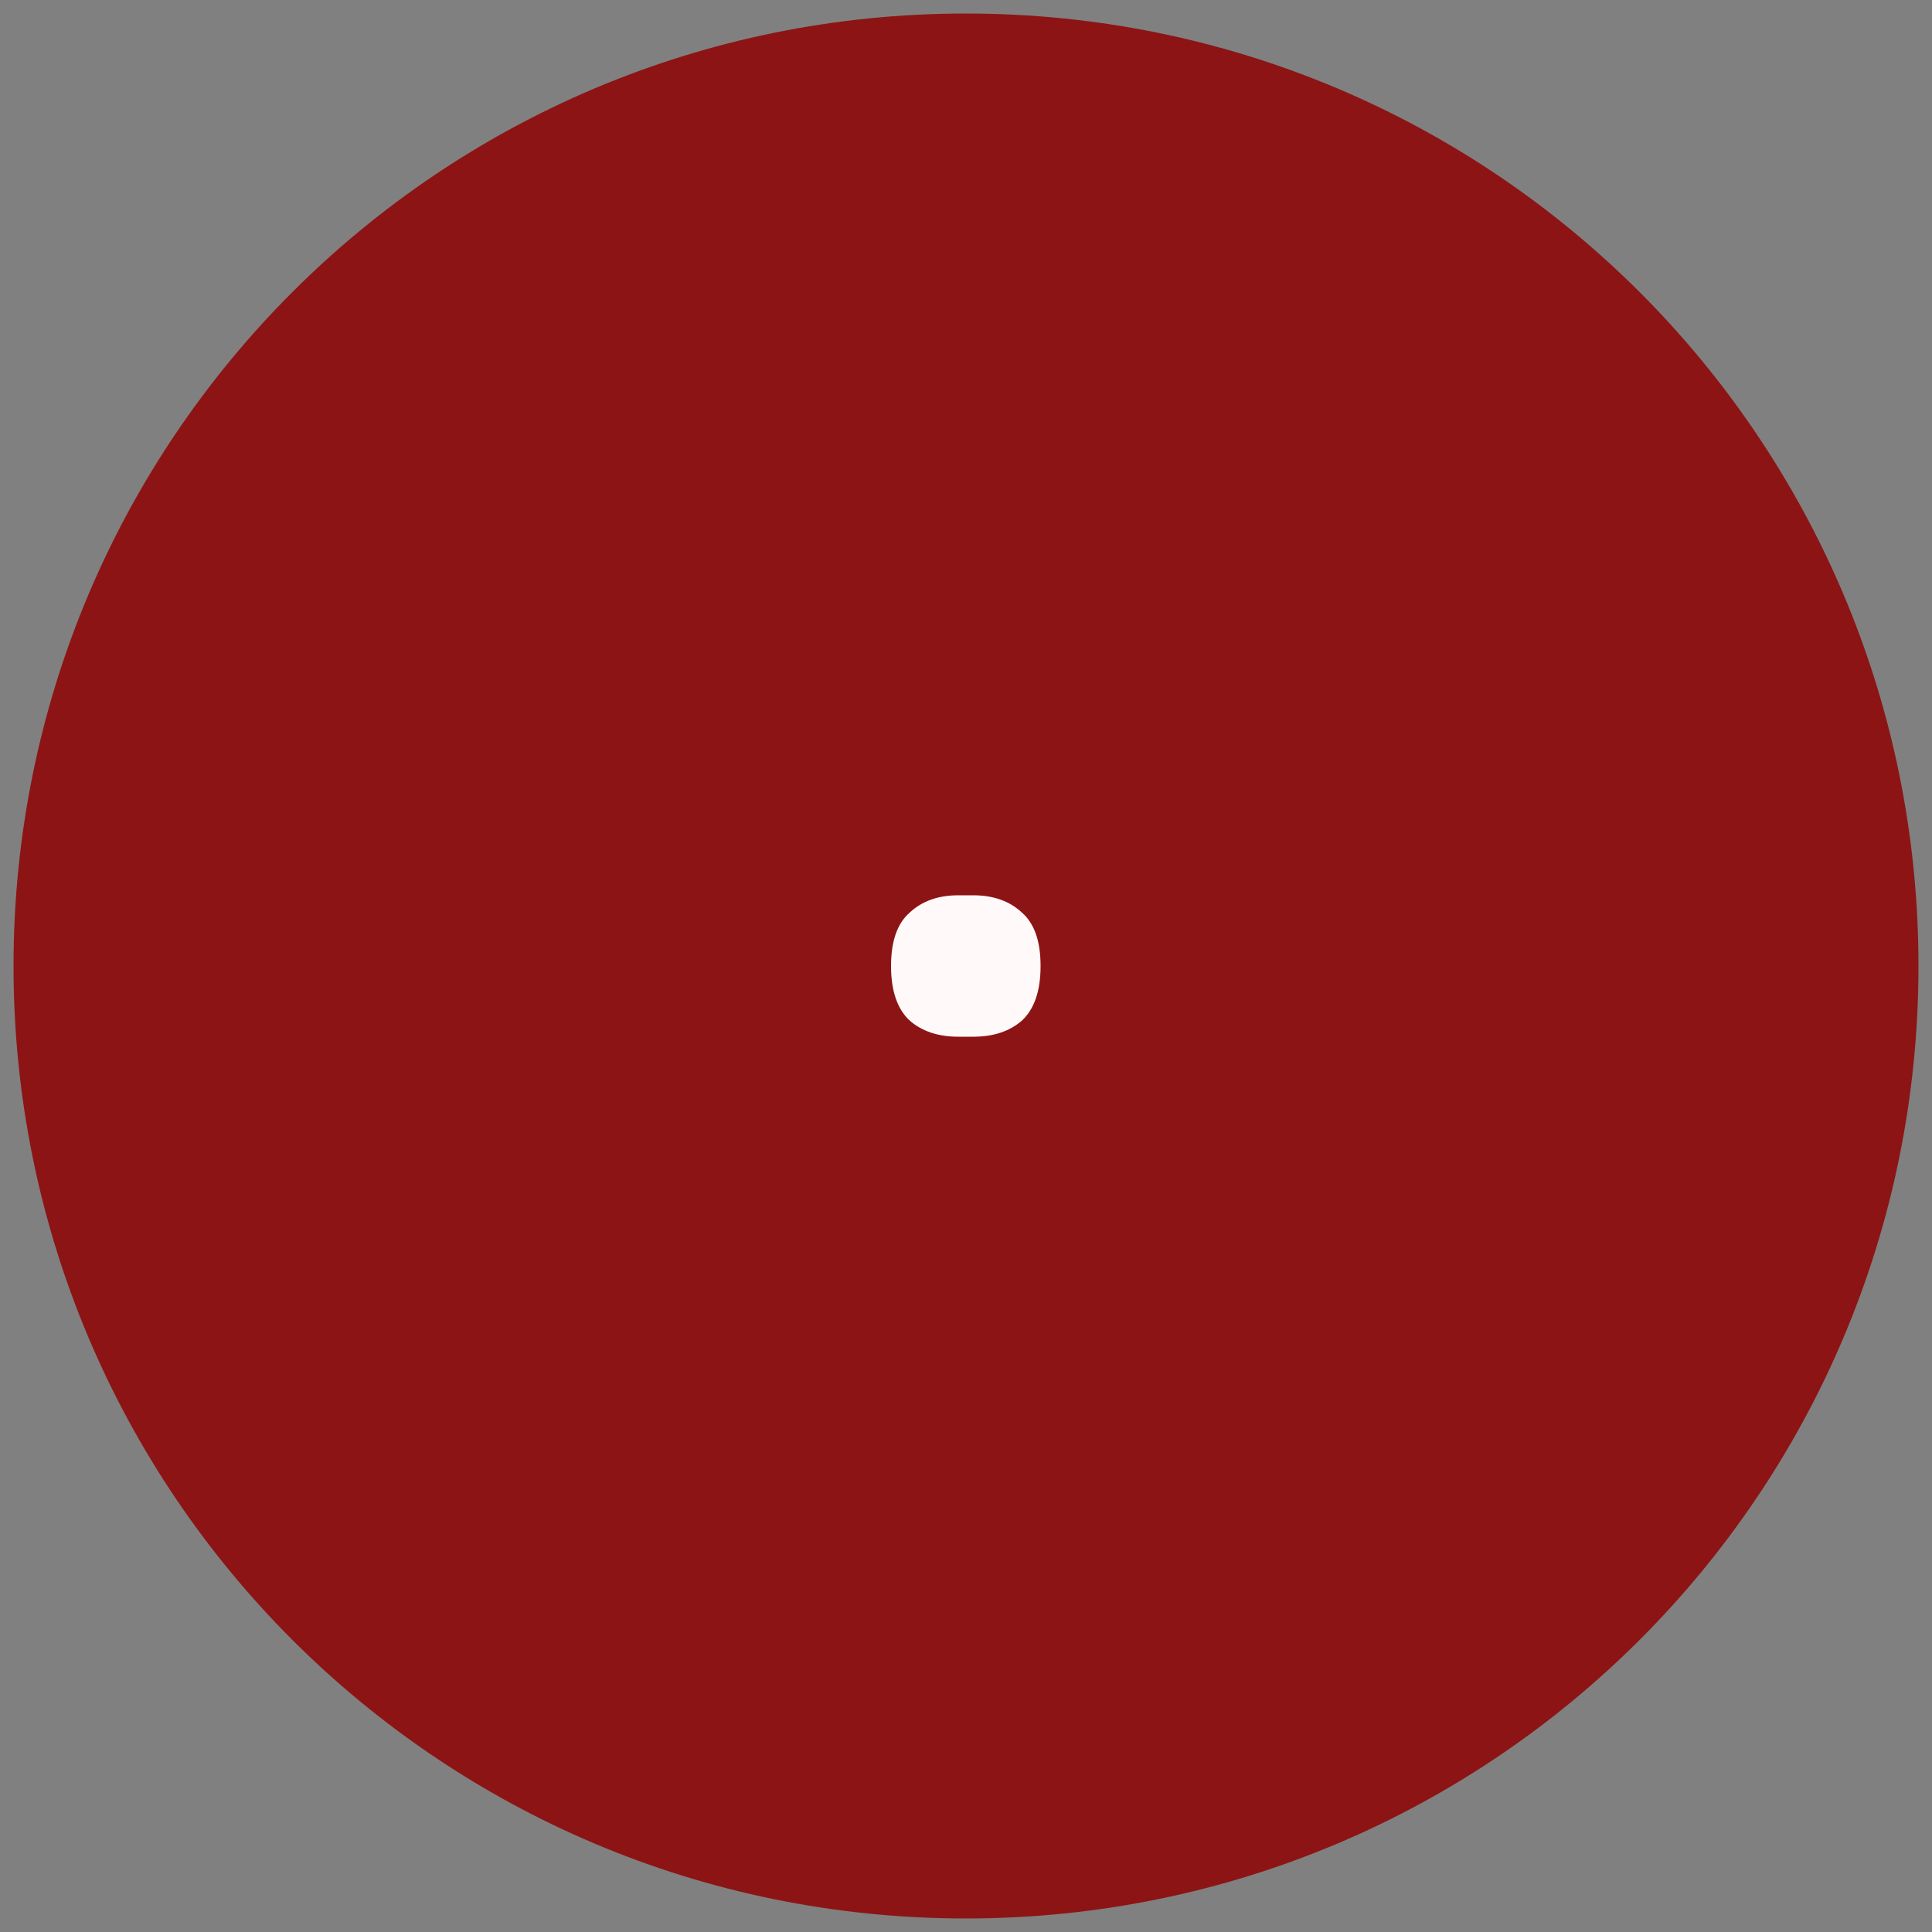 <svg version="1.2" xmlns="http://www.w3.org/2000/svg" viewBox="0 0 2000 2000" width="2000" height="2000"><rect x="0" y="0" width="2000" height="2000" fill="#808080" stroke="none"/><style>.a{fill:#8d1414}.b{fill:#fff9f9}</style><path class="a" d="m1000 1986c-545.3 0-986-440.7-986-986 0-545.3 440.7-986 986-986 545.3 0 986 440.7 986 986 0 545.3-440.7 986-986 986z"/><path class="b" d="m922.4 1000q0-38.4 19.2-55.2 19.2-18 50.4-18h15.6q31.2 0 50.4 18 19.2 16.8 19.2 55.2 0 38.4-19.2 56.4-19.2 16.8-50.4 16.8h-15.6q-31.2 0-50.4-16.8-19.2-18-19.2-56.4z"/></svg>